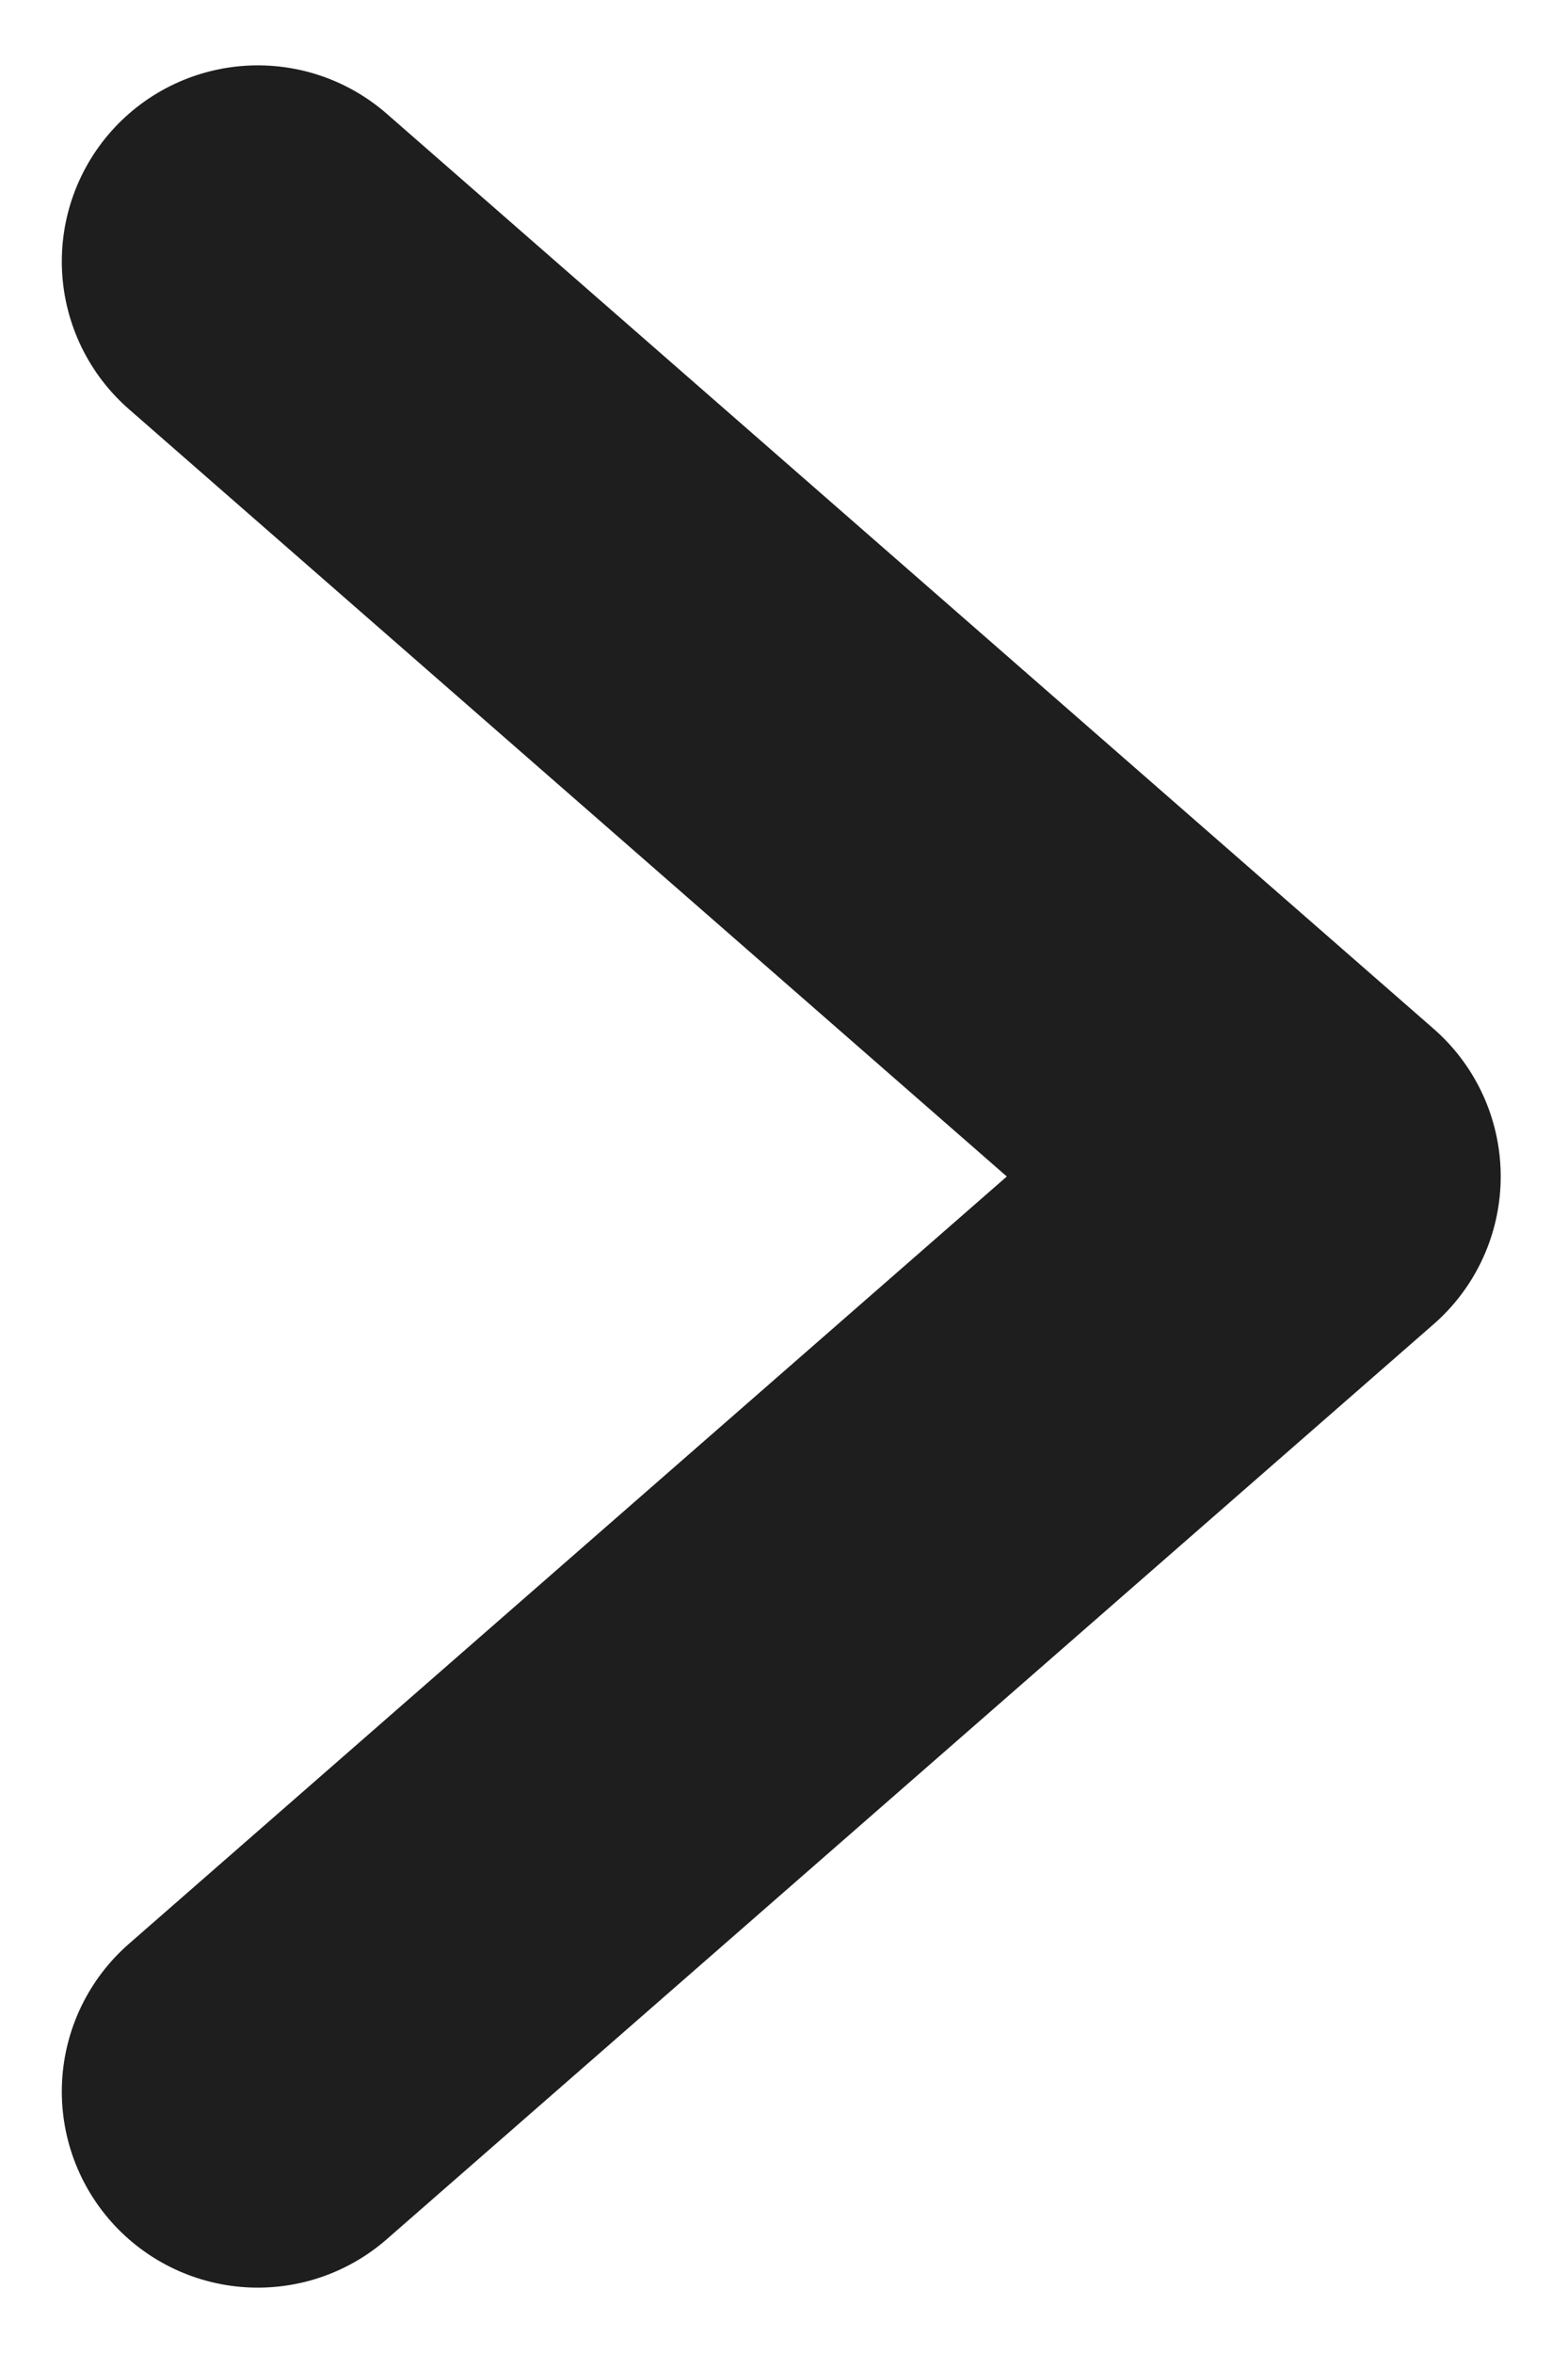 <svg width="12" height="18" viewBox="0 0 12 18" fill="none" xmlns="http://www.w3.org/2000/svg">
<path d="M1.973 16L9.985 9L1.973 2" stroke="#1E1E1E" stroke-width="3" stroke-linecap="round" stroke-linejoin="round"/>
</svg>

